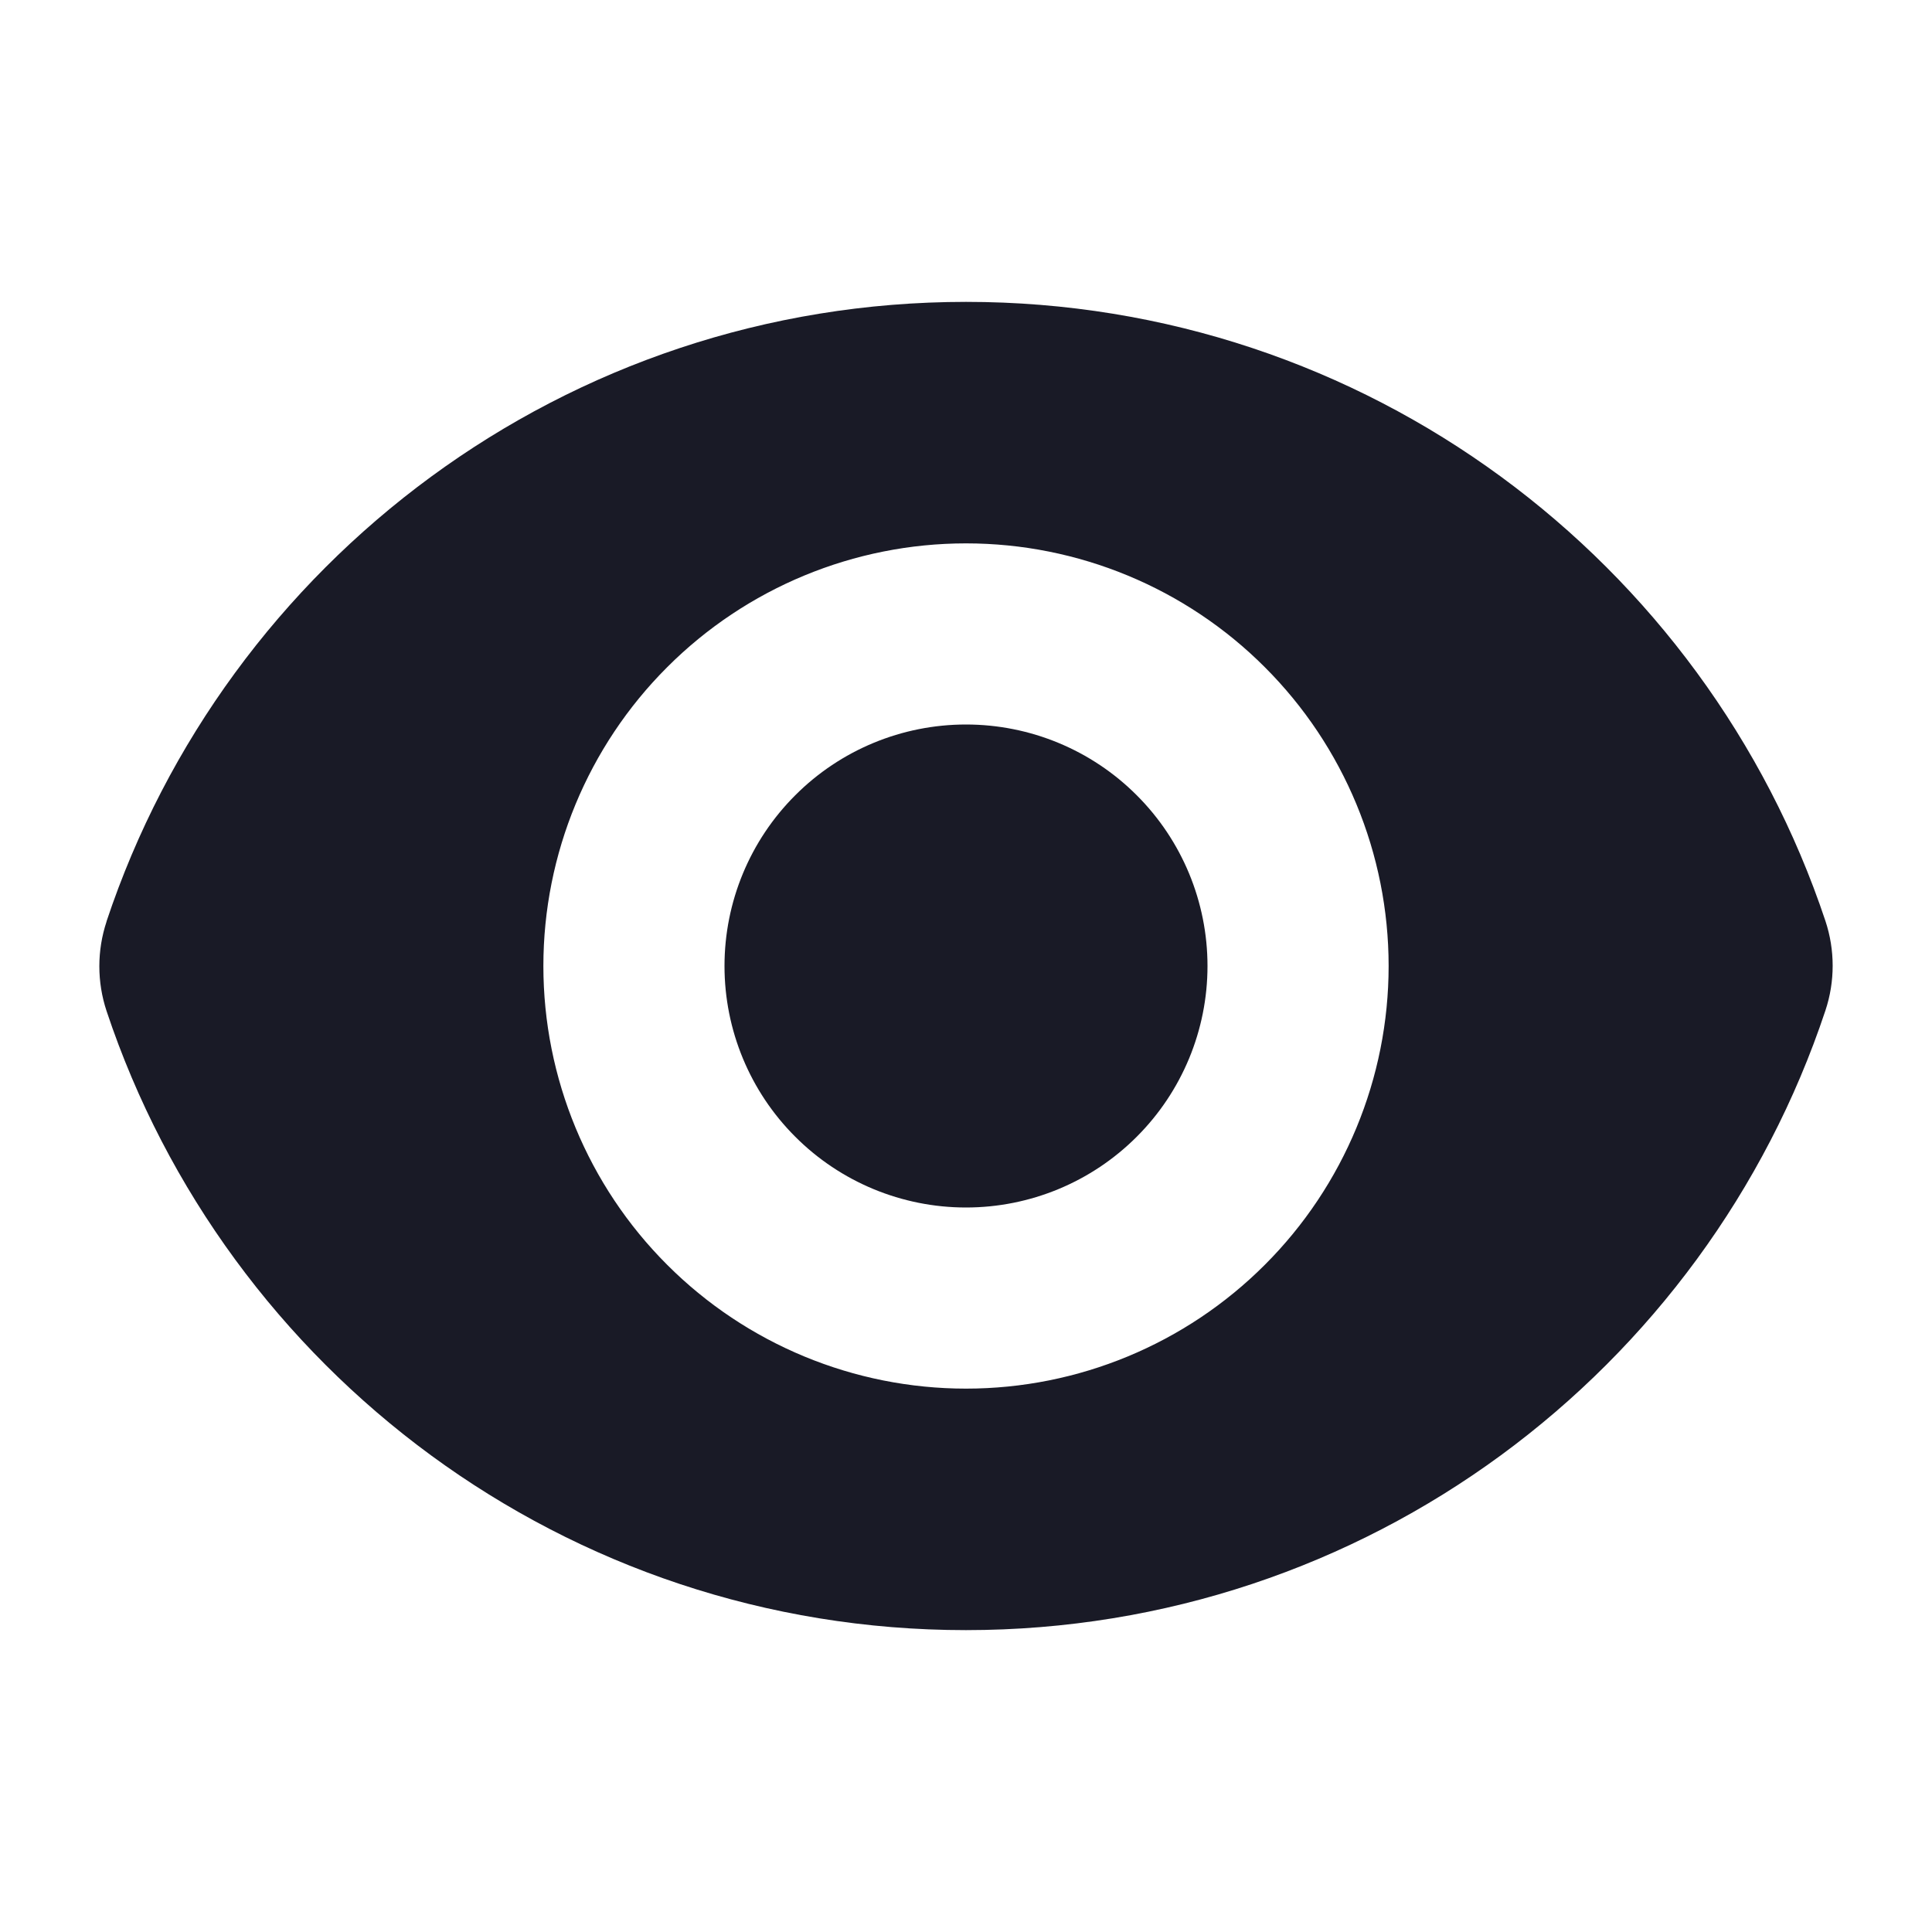 <svg width="24" height="24" viewBox="0 0 24 24" fill="none" xmlns="http://www.w3.org/2000/svg">
<path d="M12 15C12.796 15 13.559 14.684 14.121 14.121C14.684 13.559 15 12.796 15 12C15 11.204 14.684 10.441 14.121 9.879C13.559 9.316 12.796 9 12 9C11.204 9 10.441 9.316 9.879 9.879C9.316 10.441 9 11.204 9 12C9 12.796 9.316 13.559 9.879 14.121C10.441 14.684 11.204 15 12 15Z" fill="#191A26"/>
<path fill-rule="evenodd" clip-rule="evenodd" d="M1.323 11.447C2.811 6.976 7.028 3.75 12.001 3.75C16.971 3.75 21.186 6.973 22.676 11.44C22.796 11.802 22.796 12.192 22.676 12.553C21.189 17.024 16.971 20.25 11.999 20.25C7.029 20.25 2.813 17.027 1.324 12.56C1.204 12.199 1.204 11.808 1.324 11.447H1.323ZM17.25 12C17.25 13.392 16.697 14.728 15.712 15.712C14.728 16.697 13.393 17.25 12 17.25C10.608 17.25 9.272 16.697 8.288 15.712C7.303 14.728 6.75 13.392 6.75 12C6.75 10.608 7.303 9.272 8.288 8.288C9.272 7.303 10.608 6.75 12 6.75C13.393 6.75 14.728 7.303 15.712 8.288C16.697 9.272 17.25 10.608 17.25 12Z" fill="#191A26"/>
</svg>
